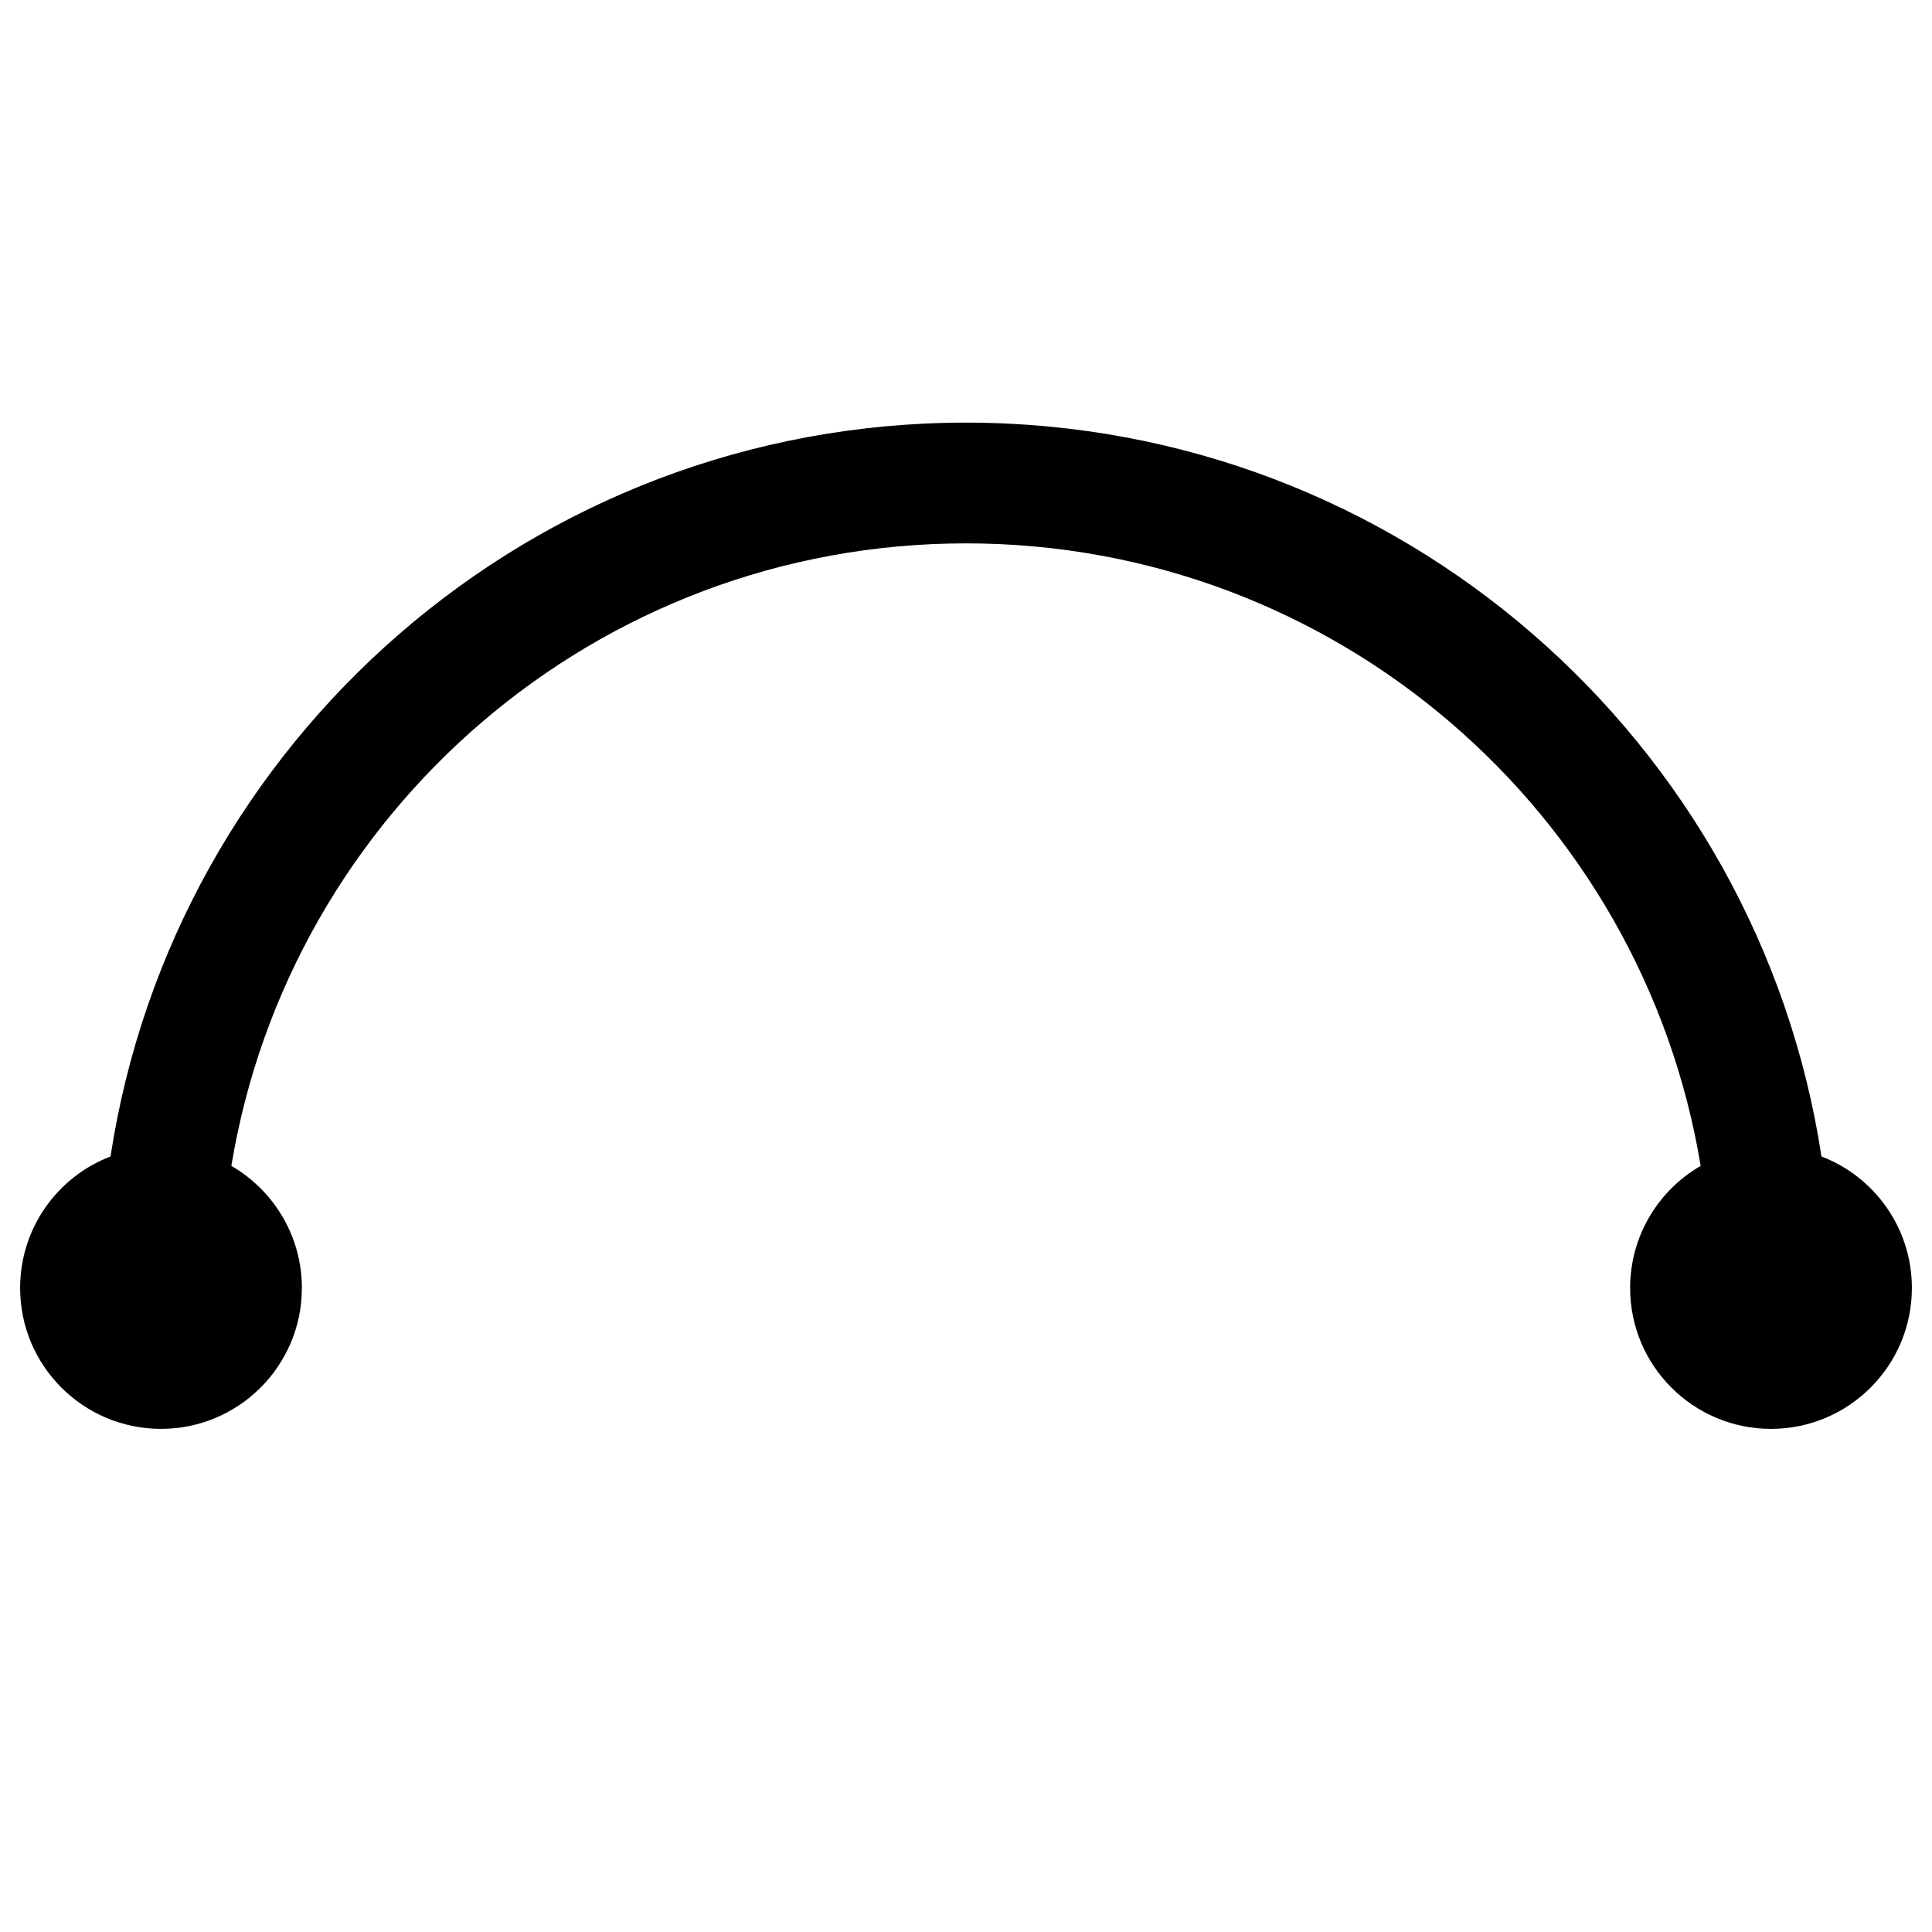 <svg width="24" height="24" viewBox="0 0 24 24" fill="none" xmlns="http://www.w3.org/2000/svg">
<g id="3d-arc">
<g clip-path="url(#clip0_232_781)">
<g id="Weight=Dynamic">
<g id="Vector">
<path d="M2 17C2.552 17 3 16.552 3 16C3 15.448 2.552 15 2 15C1.448 15 1 15.448 1 16C1 16.552 1.448 17 2 17Z" fill="black"/>
<path d="M22 17C22.552 17 23 16.552 23 16C23 15.448 22.552 15 22 15C21.448 15 21 15.448 21 16C21 16.552 21.448 17 22 17Z" fill="black"/>
</g>
<path id="Vector (Stroke)" fill-rule="evenodd" clip-rule="evenodd" d="M1.373 14.366C0.716 14.617 0.25 15.254 0.25 16C0.25 16.966 1.034 17.75 2 17.75C2.966 17.75 3.75 16.966 3.75 16C3.75 15.352 3.397 14.786 2.874 14.483C3.597 10.096 7.408 6.75 12 6.75C16.592 6.75 20.403 10.096 21.126 14.483C20.602 14.786 20.25 15.352 20.25 16C20.25 16.966 21.034 17.75 22 17.75C22.966 17.75 23.75 16.966 23.75 16C23.75 15.254 23.284 14.617 22.627 14.366C21.839 9.204 17.381 5.25 12 5.25C6.619 5.25 2.161 9.204 1.373 14.366Z" fill="black"/>
</g>
</g>
</g>
<defs>
<clipPath id="clip0_232_781">
<rect width="24" height="24" rx="5" fill="white"/>
</clipPath>
</defs>
</svg>
